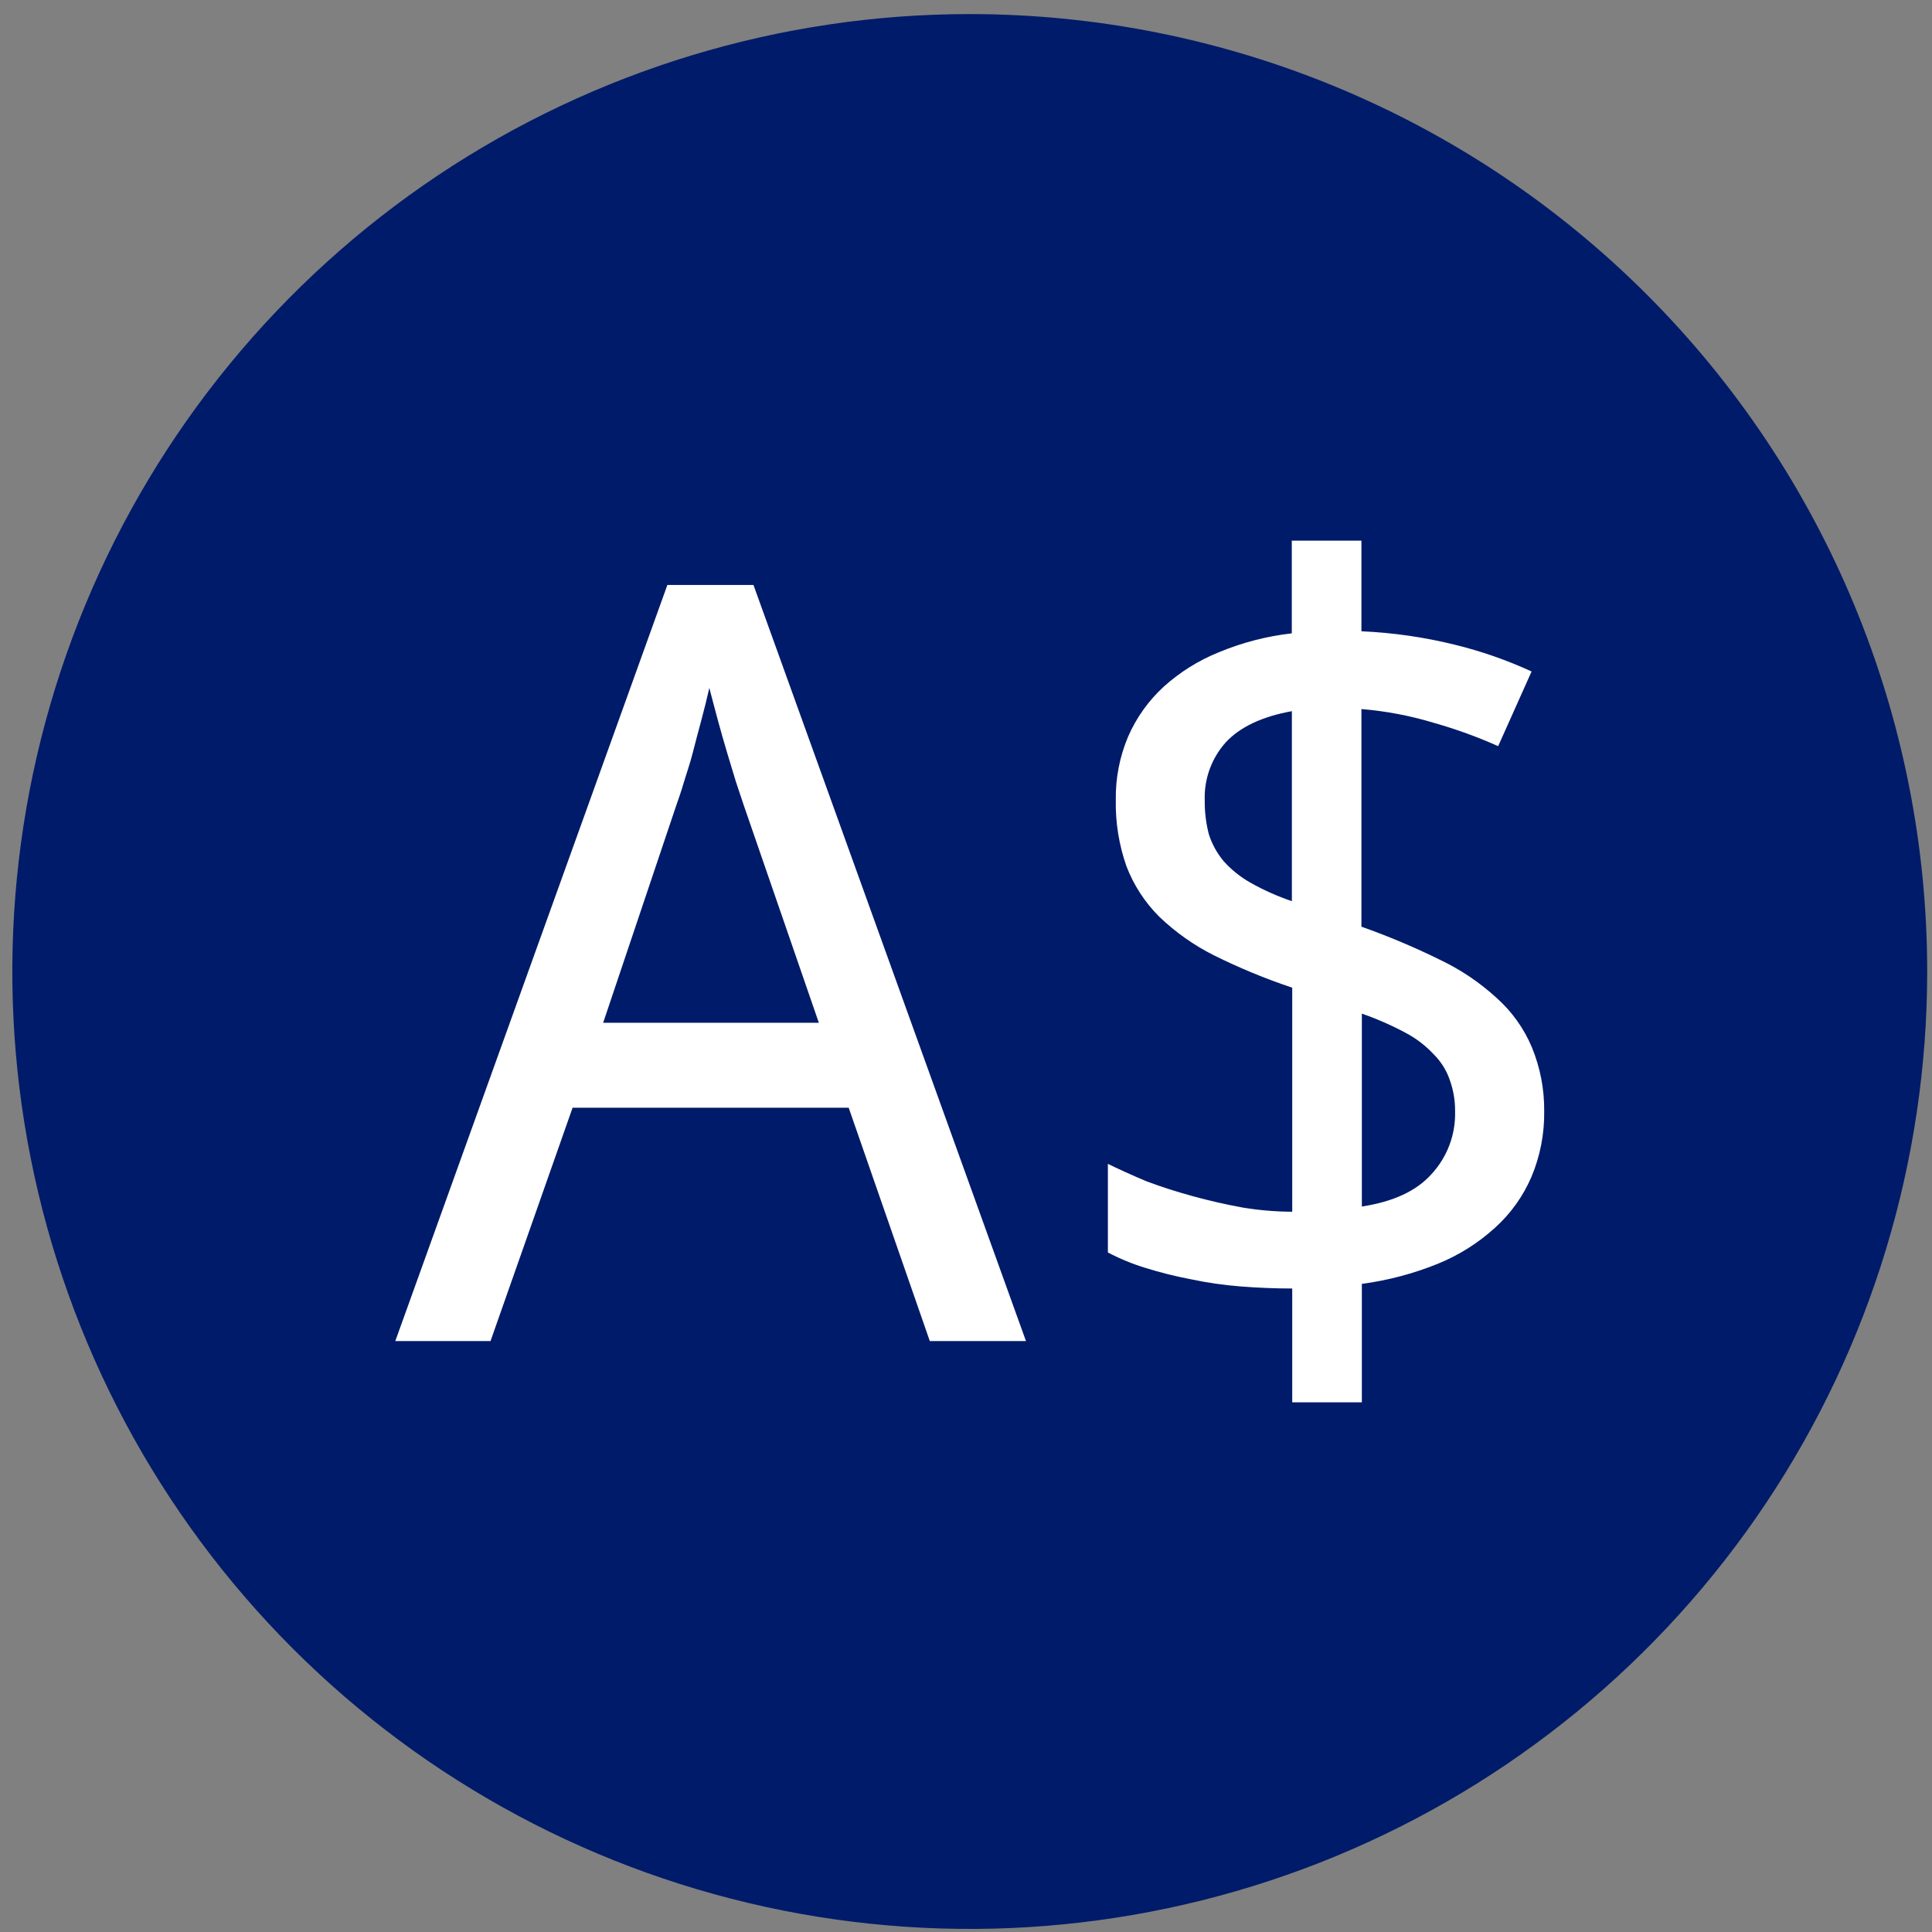 <svg width="94" height="94" viewBox="0 0 94 94" fill="none" xmlns="http://www.w3.org/2000/svg">
<rect x="0" y="0" width="94" height="94" fill="#808080" stroke="none"/>
<g clip-path="url(#clip0_342_4834)">
<path d="M93.766 47.267C93.766 56.481 91.034 65.487 85.915 73.148C80.796 80.808 73.521 86.779 65.009 90.305C56.497 93.83 47.131 94.753 38.095 92.955C29.058 91.158 20.758 86.721 14.243 80.207C7.729 73.692 3.292 65.392 1.495 56.355C-0.303 47.319 0.62 37.953 4.146 29.441C7.671 20.929 13.642 13.654 21.302 8.535C28.963 3.417 37.969 0.685 47.183 0.685C59.537 0.685 71.386 5.592 80.122 14.328C88.858 23.064 93.766 34.913 93.766 47.267Z" fill="#001B69"/>
<path d="M45.239 65.248L41.292 53.895H27.859L23.866 65.248H19.233L32.471 28.46H36.659L49.918 65.248H45.239ZM39.84 49.762L36.172 39.136C36.073 38.837 35.95 38.469 35.804 38.031C35.672 37.608 35.533 37.129 35.38 36.629C35.228 36.13 35.084 35.609 34.936 35.075C34.787 34.542 34.652 33.991 34.512 33.47C34.394 33.991 34.262 34.525 34.114 35.075C33.966 35.626 33.822 36.164 33.691 36.68C33.559 37.197 33.394 37.65 33.267 38.082C33.14 38.514 33.022 38.853 32.92 39.136L29.346 49.762H39.84Z" fill="white"/>
<path d="M75.132 54.073C75.146 55.164 74.936 56.247 74.514 57.253C74.109 58.199 73.503 59.046 72.739 59.735C71.922 60.478 70.98 61.072 69.957 61.488C68.771 61.968 67.529 62.297 66.26 62.466V68.23H62.872V62.691C62.051 62.691 61.222 62.658 60.386 62.593C59.551 62.528 58.736 62.411 57.943 62.242C57.193 62.1 56.452 61.915 55.724 61.687C55.094 61.495 54.485 61.244 53.903 60.938V56.626C54.445 56.892 55.069 57.174 55.775 57.473C56.499 57.744 57.253 57.986 58.044 58.202C58.836 58.418 59.637 58.604 60.458 58.752C61.256 58.884 62.063 58.952 62.872 58.956V48.055C61.567 47.619 60.293 47.092 59.061 46.48C58.085 45.99 57.189 45.356 56.401 44.6C55.702 43.903 55.158 43.066 54.805 42.143C54.442 41.106 54.267 40.011 54.288 38.912C54.273 37.863 54.475 36.822 54.881 35.855C55.28 34.933 55.867 34.105 56.605 33.424C57.4 32.703 58.318 32.129 59.315 31.73C60.445 31.261 61.635 30.953 62.851 30.815V26.305H66.239V30.714C67.769 30.781 69.288 31 70.774 31.366C72.061 31.68 73.314 32.117 74.518 32.67L72.892 36.304C71.885 35.854 70.848 35.478 69.788 35.177C68.632 34.825 67.442 34.598 66.239 34.499V45.087C67.539 45.547 68.812 46.083 70.05 46.692C71.068 47.175 72.008 47.809 72.837 48.572C73.57 49.23 74.149 50.043 74.531 50.952C74.939 51.941 75.143 53.003 75.132 54.073ZM70.796 54.073C70.802 53.561 70.717 53.052 70.546 52.569C70.386 52.09 70.116 51.655 69.758 51.299C69.361 50.872 68.894 50.516 68.377 50.245C67.697 49.881 66.989 49.571 66.26 49.317V58.702C67.789 58.469 68.919 57.944 69.648 57.126C70.415 56.298 70.827 55.202 70.796 54.073ZM58.616 38.959C58.61 39.509 58.677 40.057 58.815 40.589C58.968 41.066 59.211 41.508 59.531 41.894C59.905 42.313 60.345 42.668 60.835 42.944C61.479 43.307 62.155 43.609 62.855 43.846V34.601C61.396 34.867 60.32 35.376 59.628 36.13C58.938 36.907 58.575 37.92 58.616 38.959Z" fill="white"/>
</g>
<defs>
<clipPath id="clip0_342_4834">
<rect width="93.166" height="93.166" fill="white" transform="translate(0.6 0.685)"/>
</clipPath>
</defs>
</svg>
